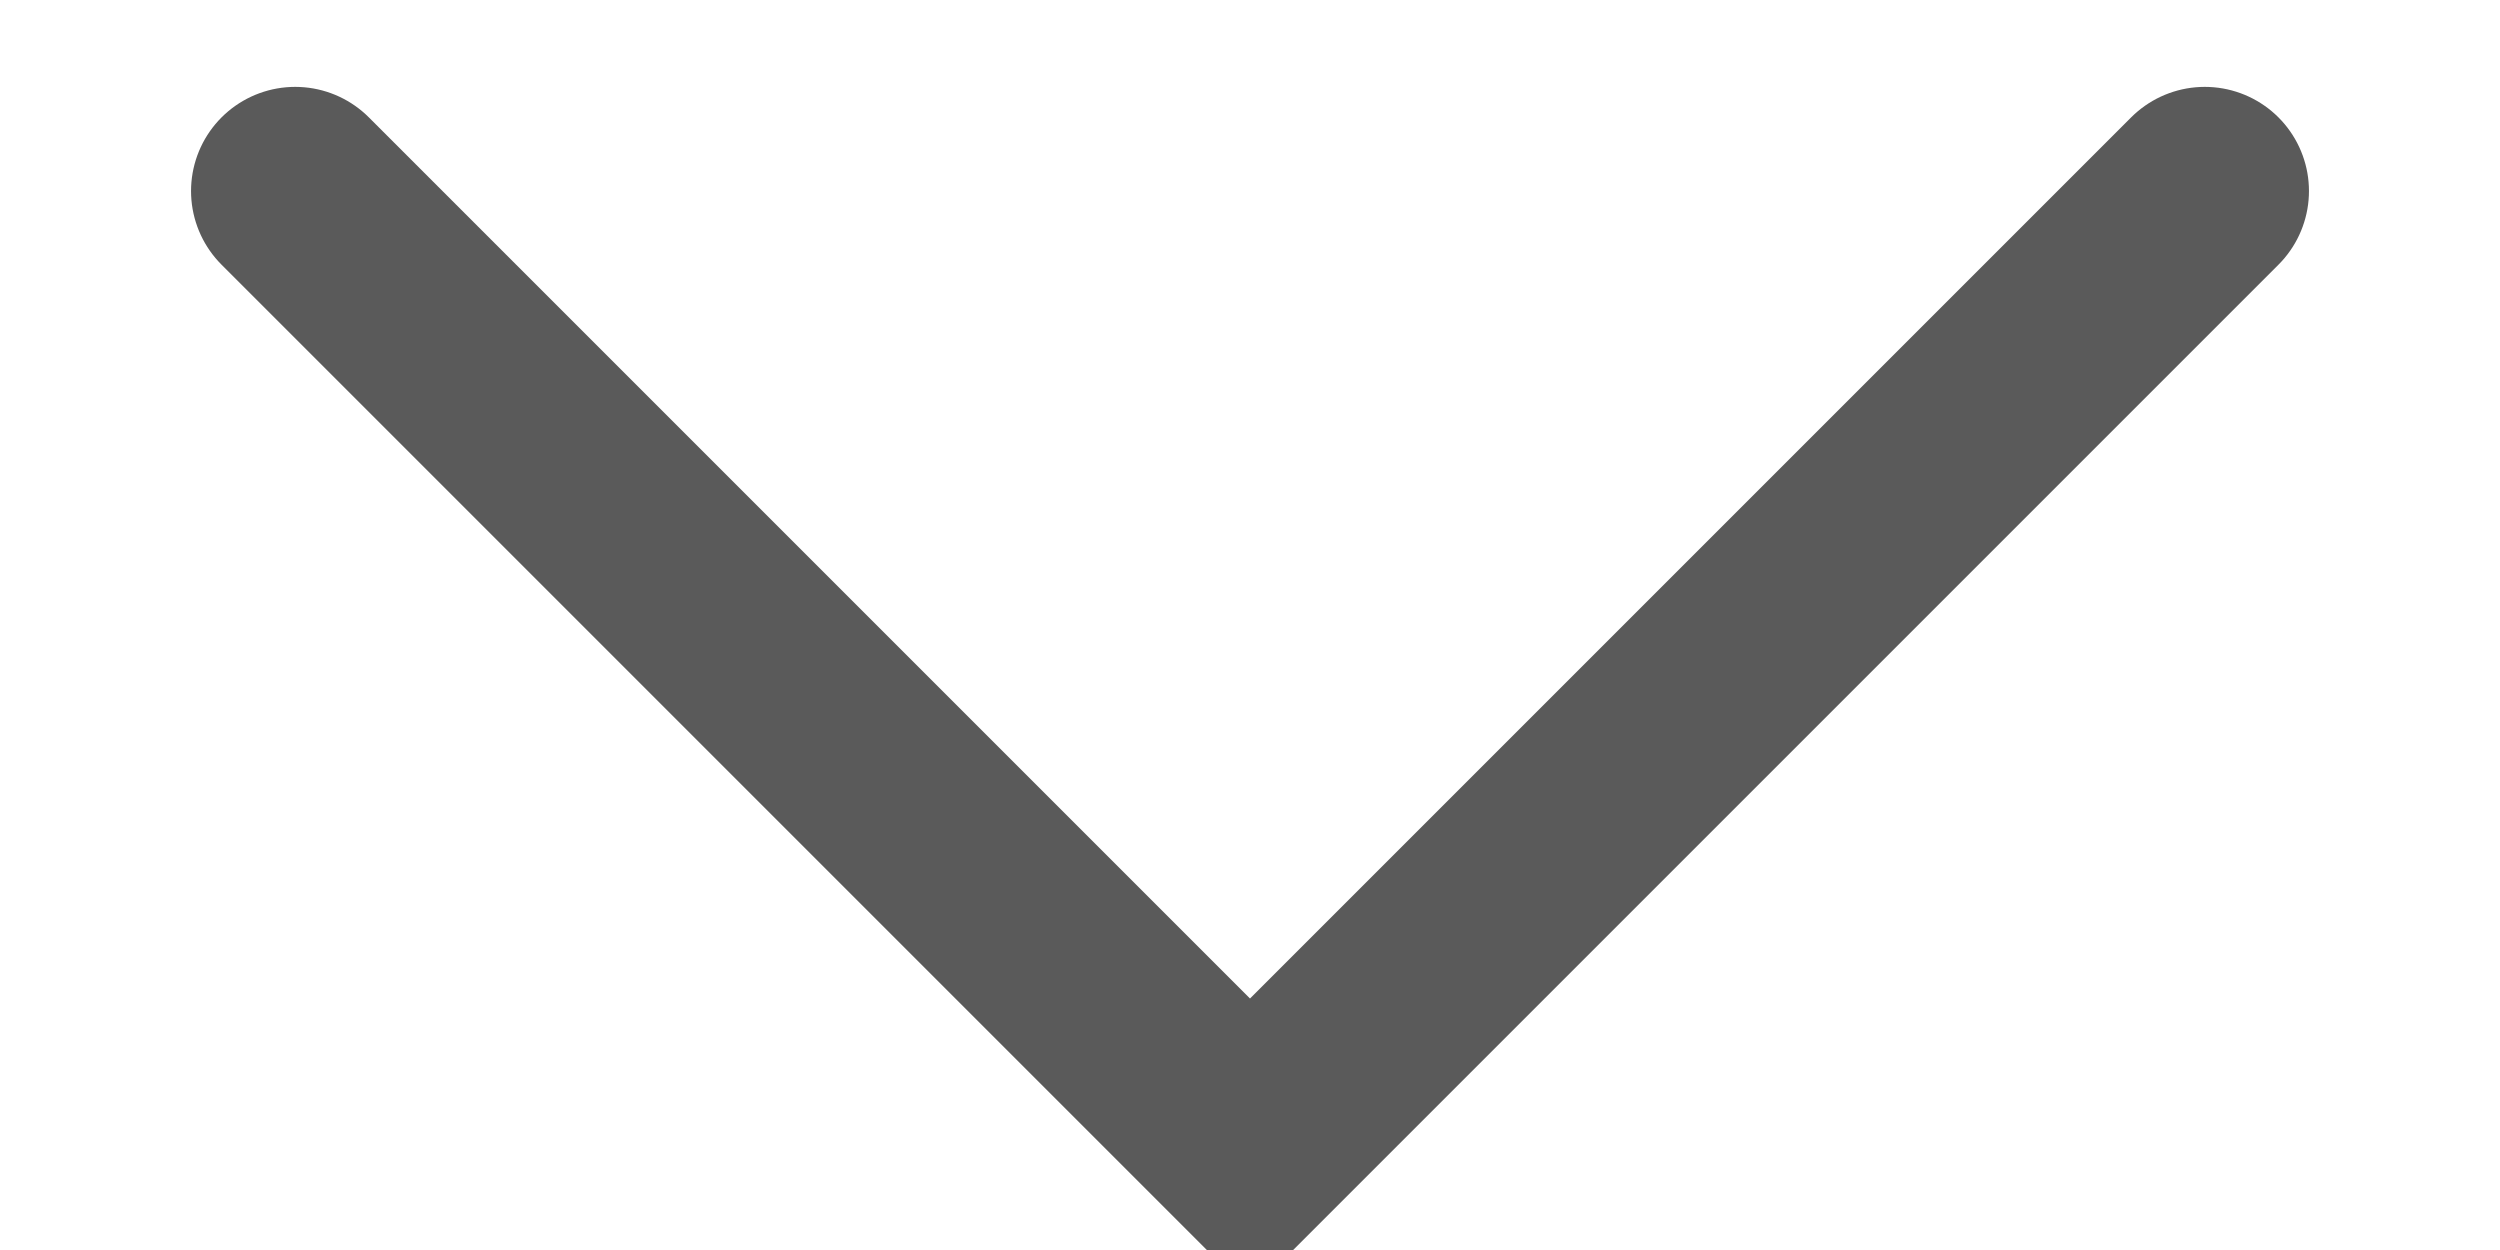 <?xml version="1.0" encoding="UTF-8"?>
<svg width="12px" height="6px" viewBox="0 0 12 6" version="1.1" xmlns="http://www.w3.org/2000/svg" xmlns:xlink="http://www.w3.org/1999/xlink">
    <!-- Generator: Sketch 54.1 (76490) - https://sketchapp.com -->
    <title>Icon/All/arrow</title>
    <desc>Created with Sketch.</desc>
    <g id="Dashboard" stroke="none" stroke-width="1" fill="none" fill-rule="evenodd" stroke-linecap="round">
        <g id="Dashboard2_expanded" transform="translate(-1384, -32)" stroke="#5A5A5A">
            <g id="Profile" transform="translate(1245, 15)">
                <g id="Icon/All/arrow" transform="translate(140, 15)">
                    <polyline id="Path" points="9.583 2.917 5 7.5 0.417 2.917"></polyline>
                </g>
            </g>
        </g>
    </g>
</svg>
